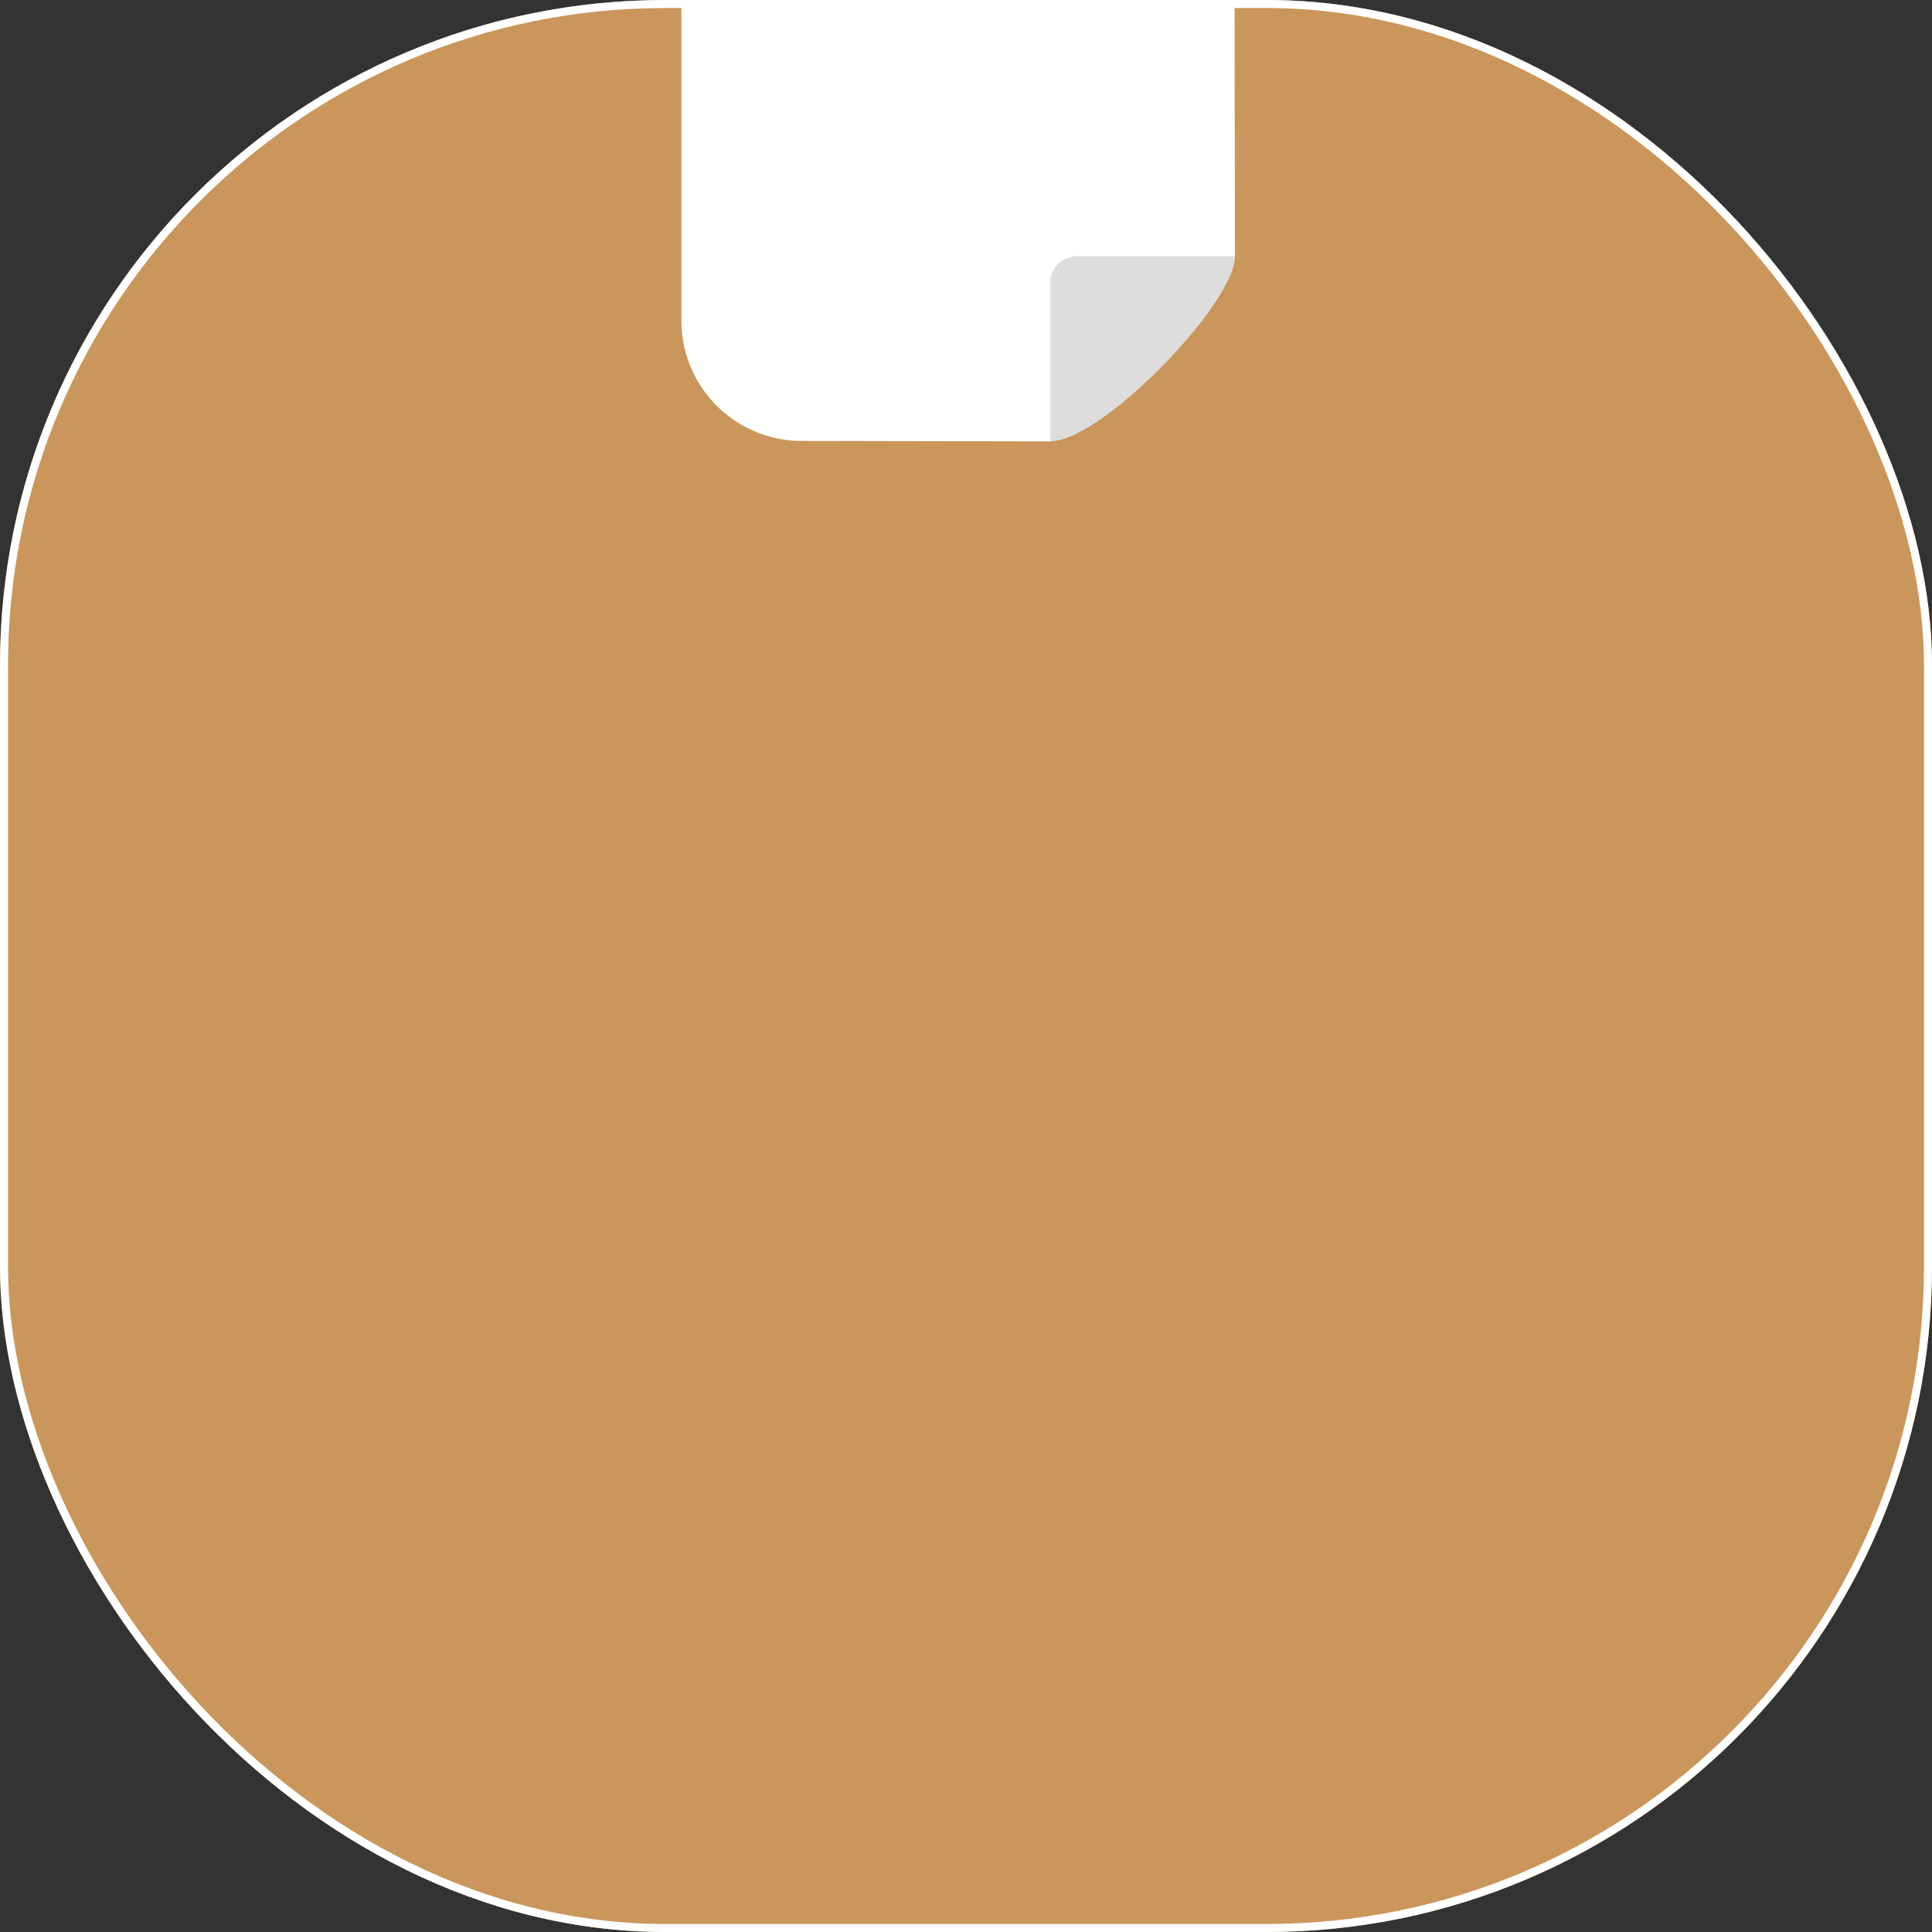 <svg xmlns="http://www.w3.org/2000/svg" width="241" height="241" viewBox="0 0 241 241">
  <rect x="0" y="0" width="241" height="241" fill="#333333" stroke="none"/>
  <g id="odelivery" transform="translate(-1299 -894)">
    <g id="Rectangle_335" data-name="Rectangle 335" transform="translate(1299 894)" fill="#ca965b" stroke="#fff" stroke-width="1">
      <rect width="241" height="241" rx="83" stroke="none"/>
      <rect x="0.5" y="0.5" width="240" height="240" rx="82.5" fill="none"/>
    </g>
    <path id="Path_4087" data-name="Path 4087" d="M0,0H69l.051,32.02C50.422,35.03,47.756,42.243,46.107,55.062L15,55A15,15,0,0,1,0,40Z" transform="translate(1384 894)" fill="#fff"/>
    <path id="Path_4088" data-name="Path 4088" d="M11.932,4.25a3.368,3.368,0,0,1,5.135,0L30.983,17.688C26.976,21.9,3,22.766-1.632,18.276Z" transform="translate(1418.477 934.771) rotate(-44)" fill="#ddd"/>
  </g>
</svg>
